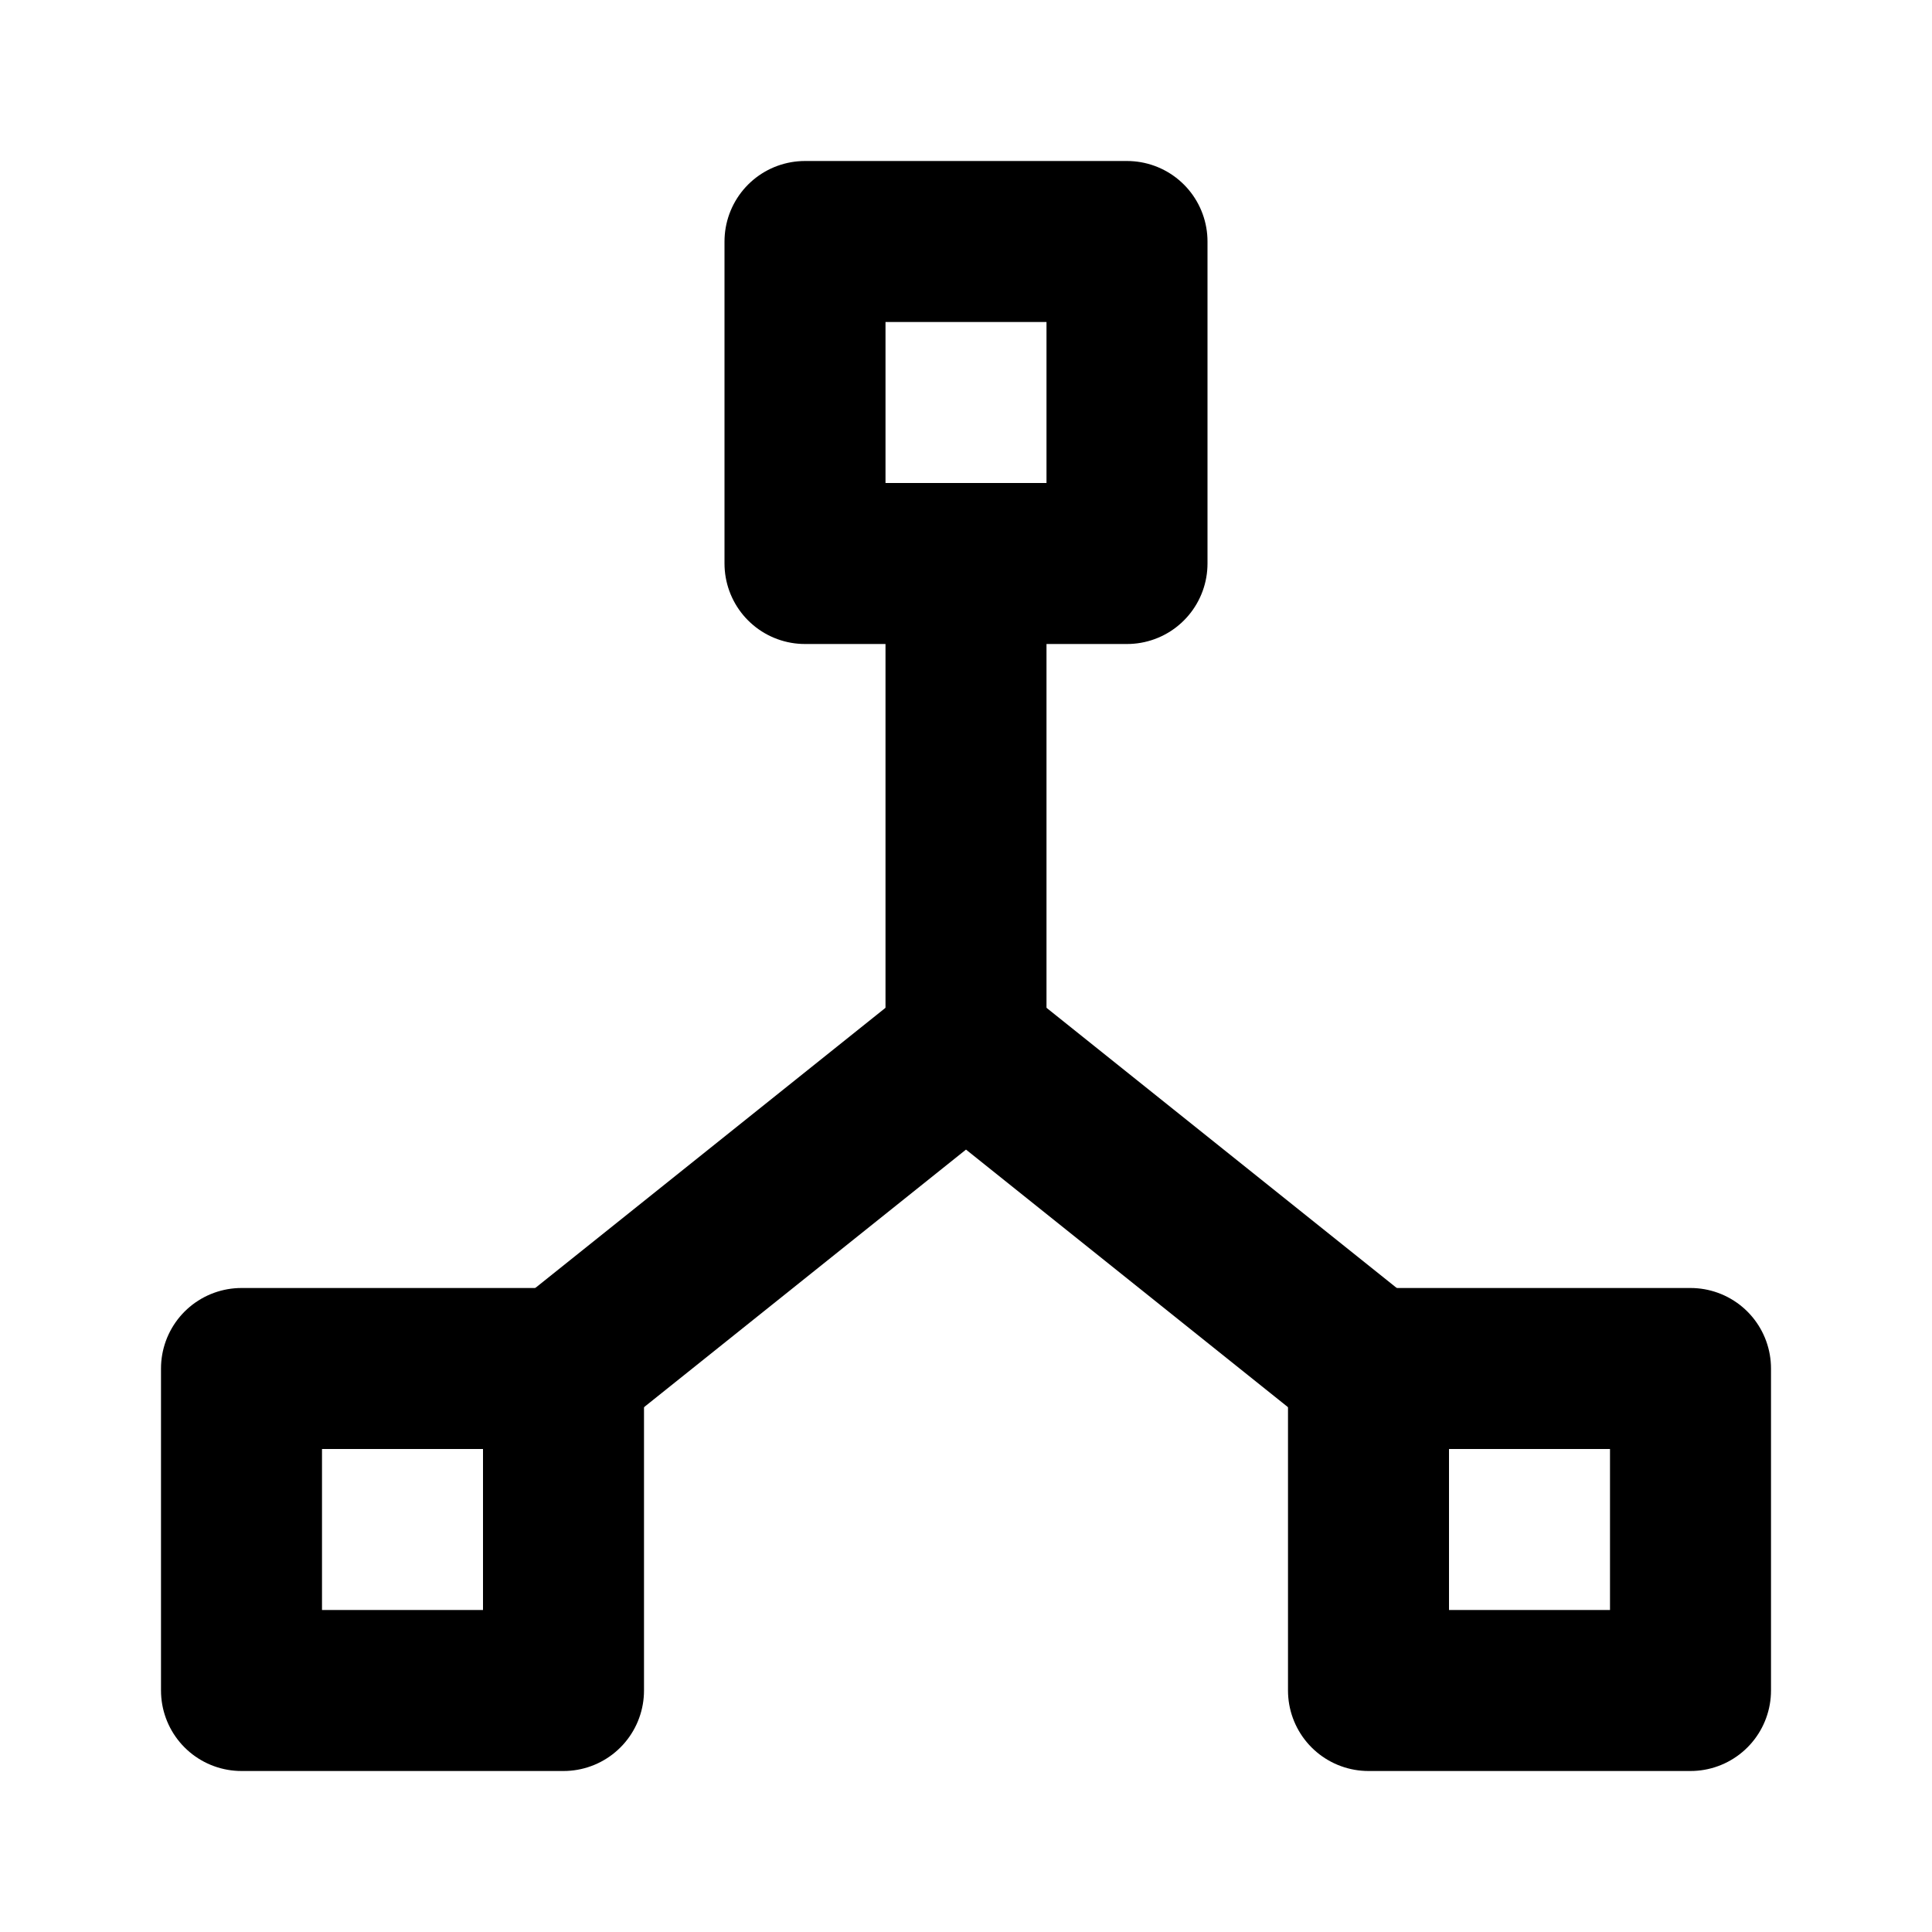 <svg width="24" height="24" viewBox="0 0 24 24" fill="none" xmlns="http://www.w3.org/2000/svg">
<path d="M10 3H14V7H10V3Z" stroke="black" stroke-width="2" stroke-linecap="round" stroke-linejoin="round"/>
<path d="M3 17H7V21H3V17Z" stroke="black" stroke-width="2" stroke-linecap="round" stroke-linejoin="round"/>
<path d="M17 17H21V21H17V17Z" stroke="black" stroke-width="2" stroke-linecap="round" stroke-linejoin="round"/>
<path d="M7 17L12 13L17 17" stroke="black" stroke-width="2" stroke-linecap="round" stroke-linejoin="round"/>
<path d="M12 7V13" stroke="black" stroke-width="2" stroke-linecap="round" stroke-linejoin="round"/>
</svg>
